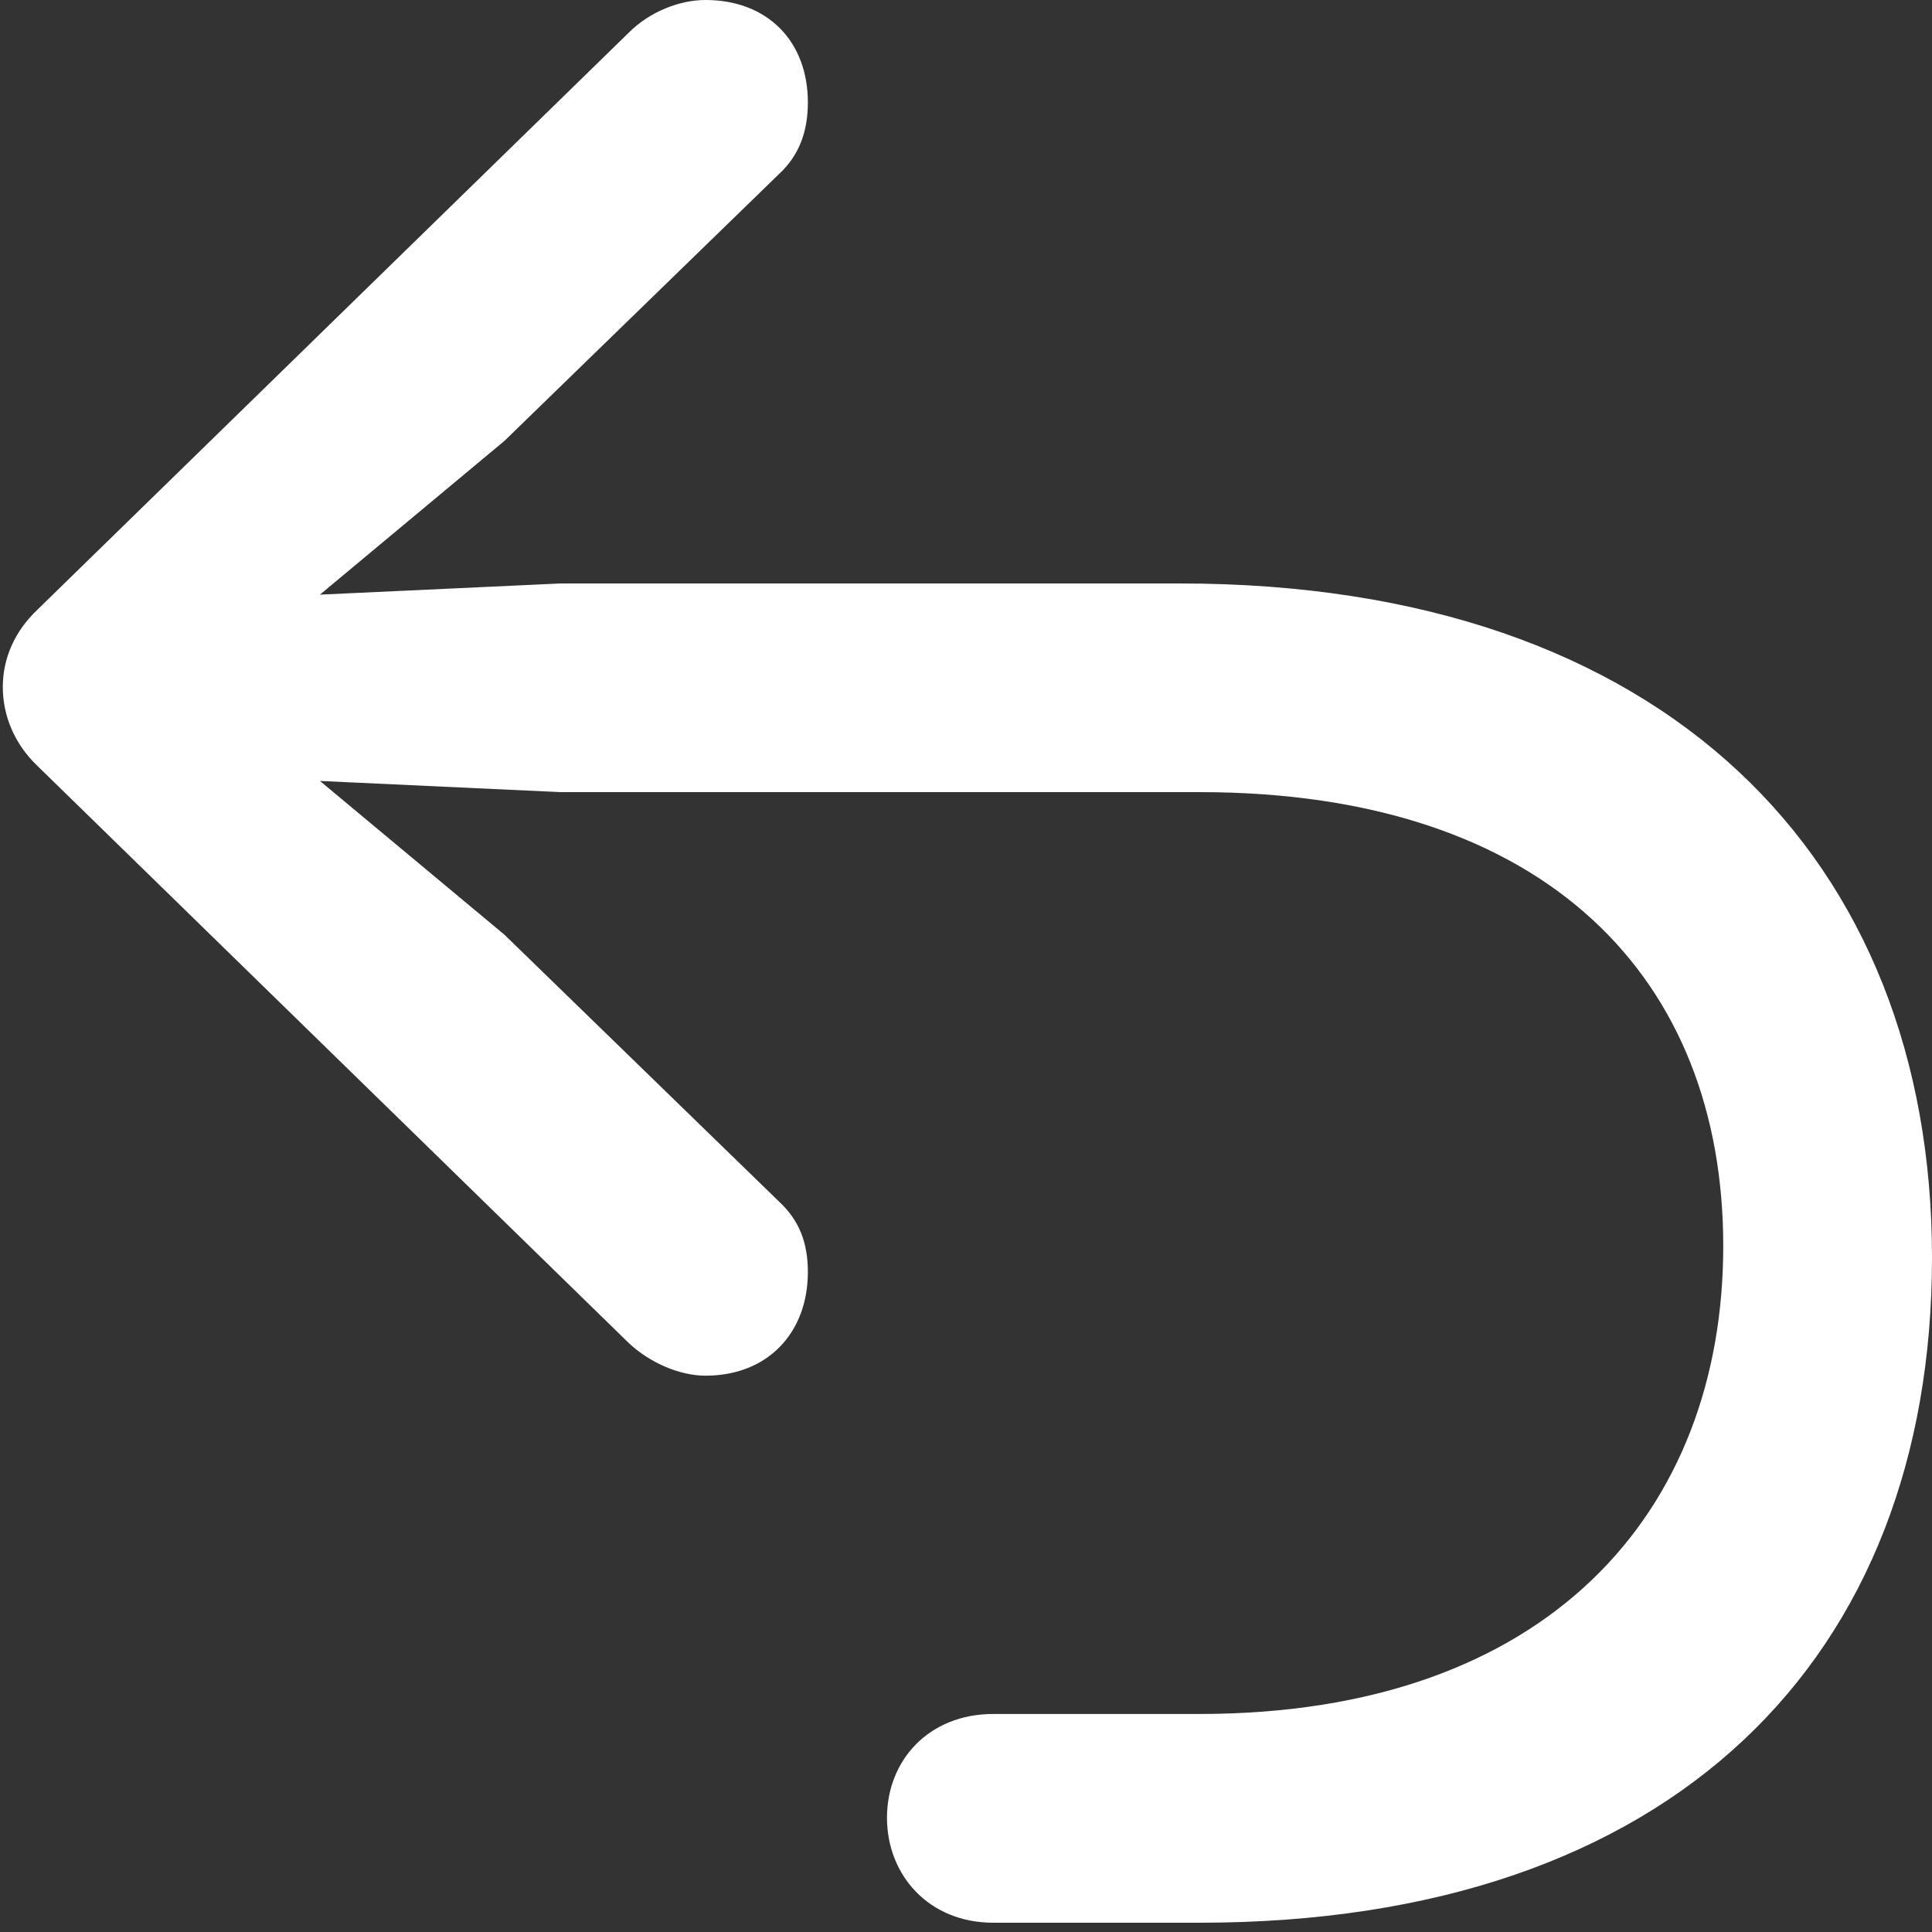 <?xml version="1.0" encoding="UTF-8"?><svg id="Layer_1" xmlns="http://www.w3.org/2000/svg" viewBox="0 0 200 200"><rect x="0" y="0" width="200" height="200" fill="#333333" stroke="none"/><g id="Regular-S"><path d="M200,130.19c0-41.21-27.52-69.79-77.85-69.79H58l-34.63,1.61,2.28,5.77,26.58-22.15,28.45-27.65c2.01-1.88,2.95-4.3,2.95-7.38,0-6.31-4.16-10.6-10.6-10.6-2.68,0-5.77,1.21-7.92,3.36L3.91,63.08c-2.42,2.28-3.62,5.1-3.62,8.05s1.21,5.91,3.62,8.19l61.2,59.73c2.15,2.01,5.23,3.36,7.92,3.36,6.44,0,10.6-4.43,10.6-10.74,0-3.09-.94-5.37-2.95-7.25l-28.45-27.65-26.58-22.15-2.28,5.77,34.63,1.61H124.17c36.11,0,54.22,19.46,54.22,46.98s-18.12,48.45-54.22,48.45h-21.34c-6.71,0-11.01,4.83-11.01,10.74s4.3,10.87,11.01,10.87h21.34c49.12,0,75.83-27.51,75.83-68.85Z" fill="#fff"/></g></svg>